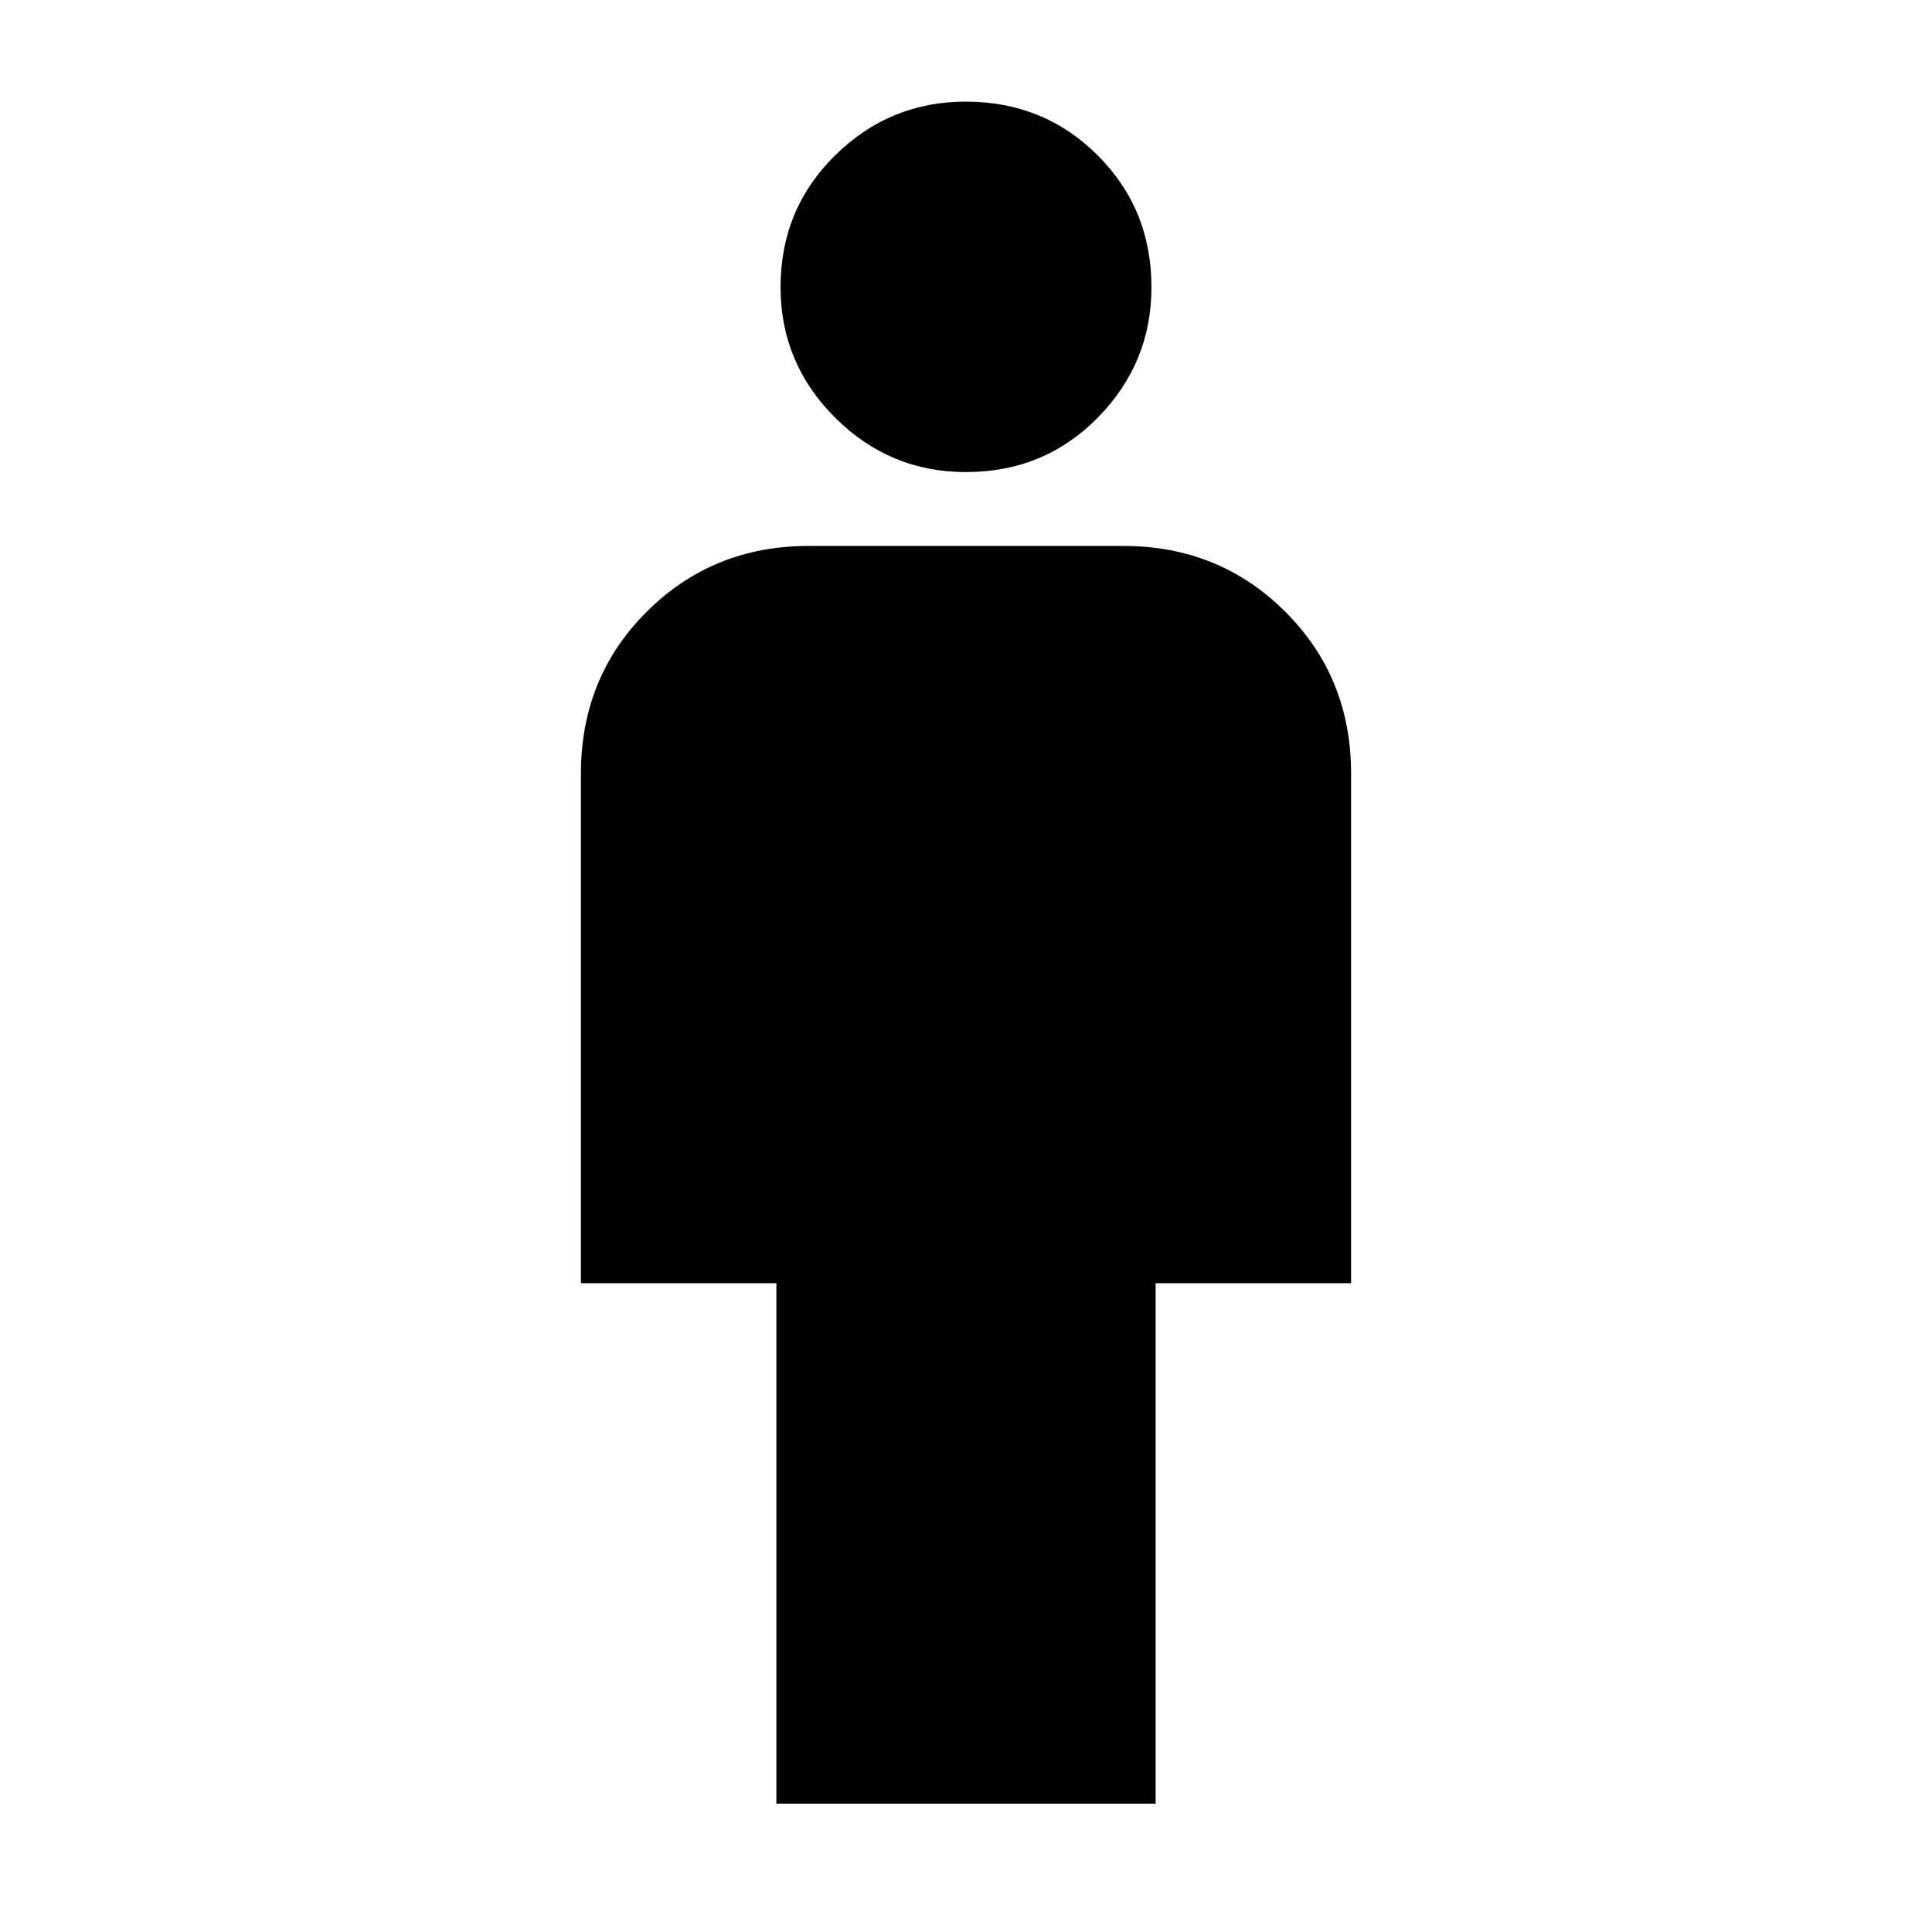 <svg xmlns="http://www.w3.org/2000/svg" height="24" viewBox="0 -960 960 960" width="24"><path d="M385.78-63.76v-258.63h-97.13v-253.15q0-47.96 32.78-80.57 32.77-32.61 80.4-32.61h156.34q47.63 0 80.4 32.61 32.78 32.61 32.78 80.57v253.15h-97.13v258.63H385.78Zm94.17-661.67q-37.91 0-65-27.05-27.1-27.05-27.1-64.82 0-38.77 27.09-65.48 27.1-26.72 64.94-26.72 38.84 0 65.55 26.69 26.72 26.68 26.72 65.45 0 37.77-26.64 64.85-26.65 27.08-65.56 27.08Z"/></svg>